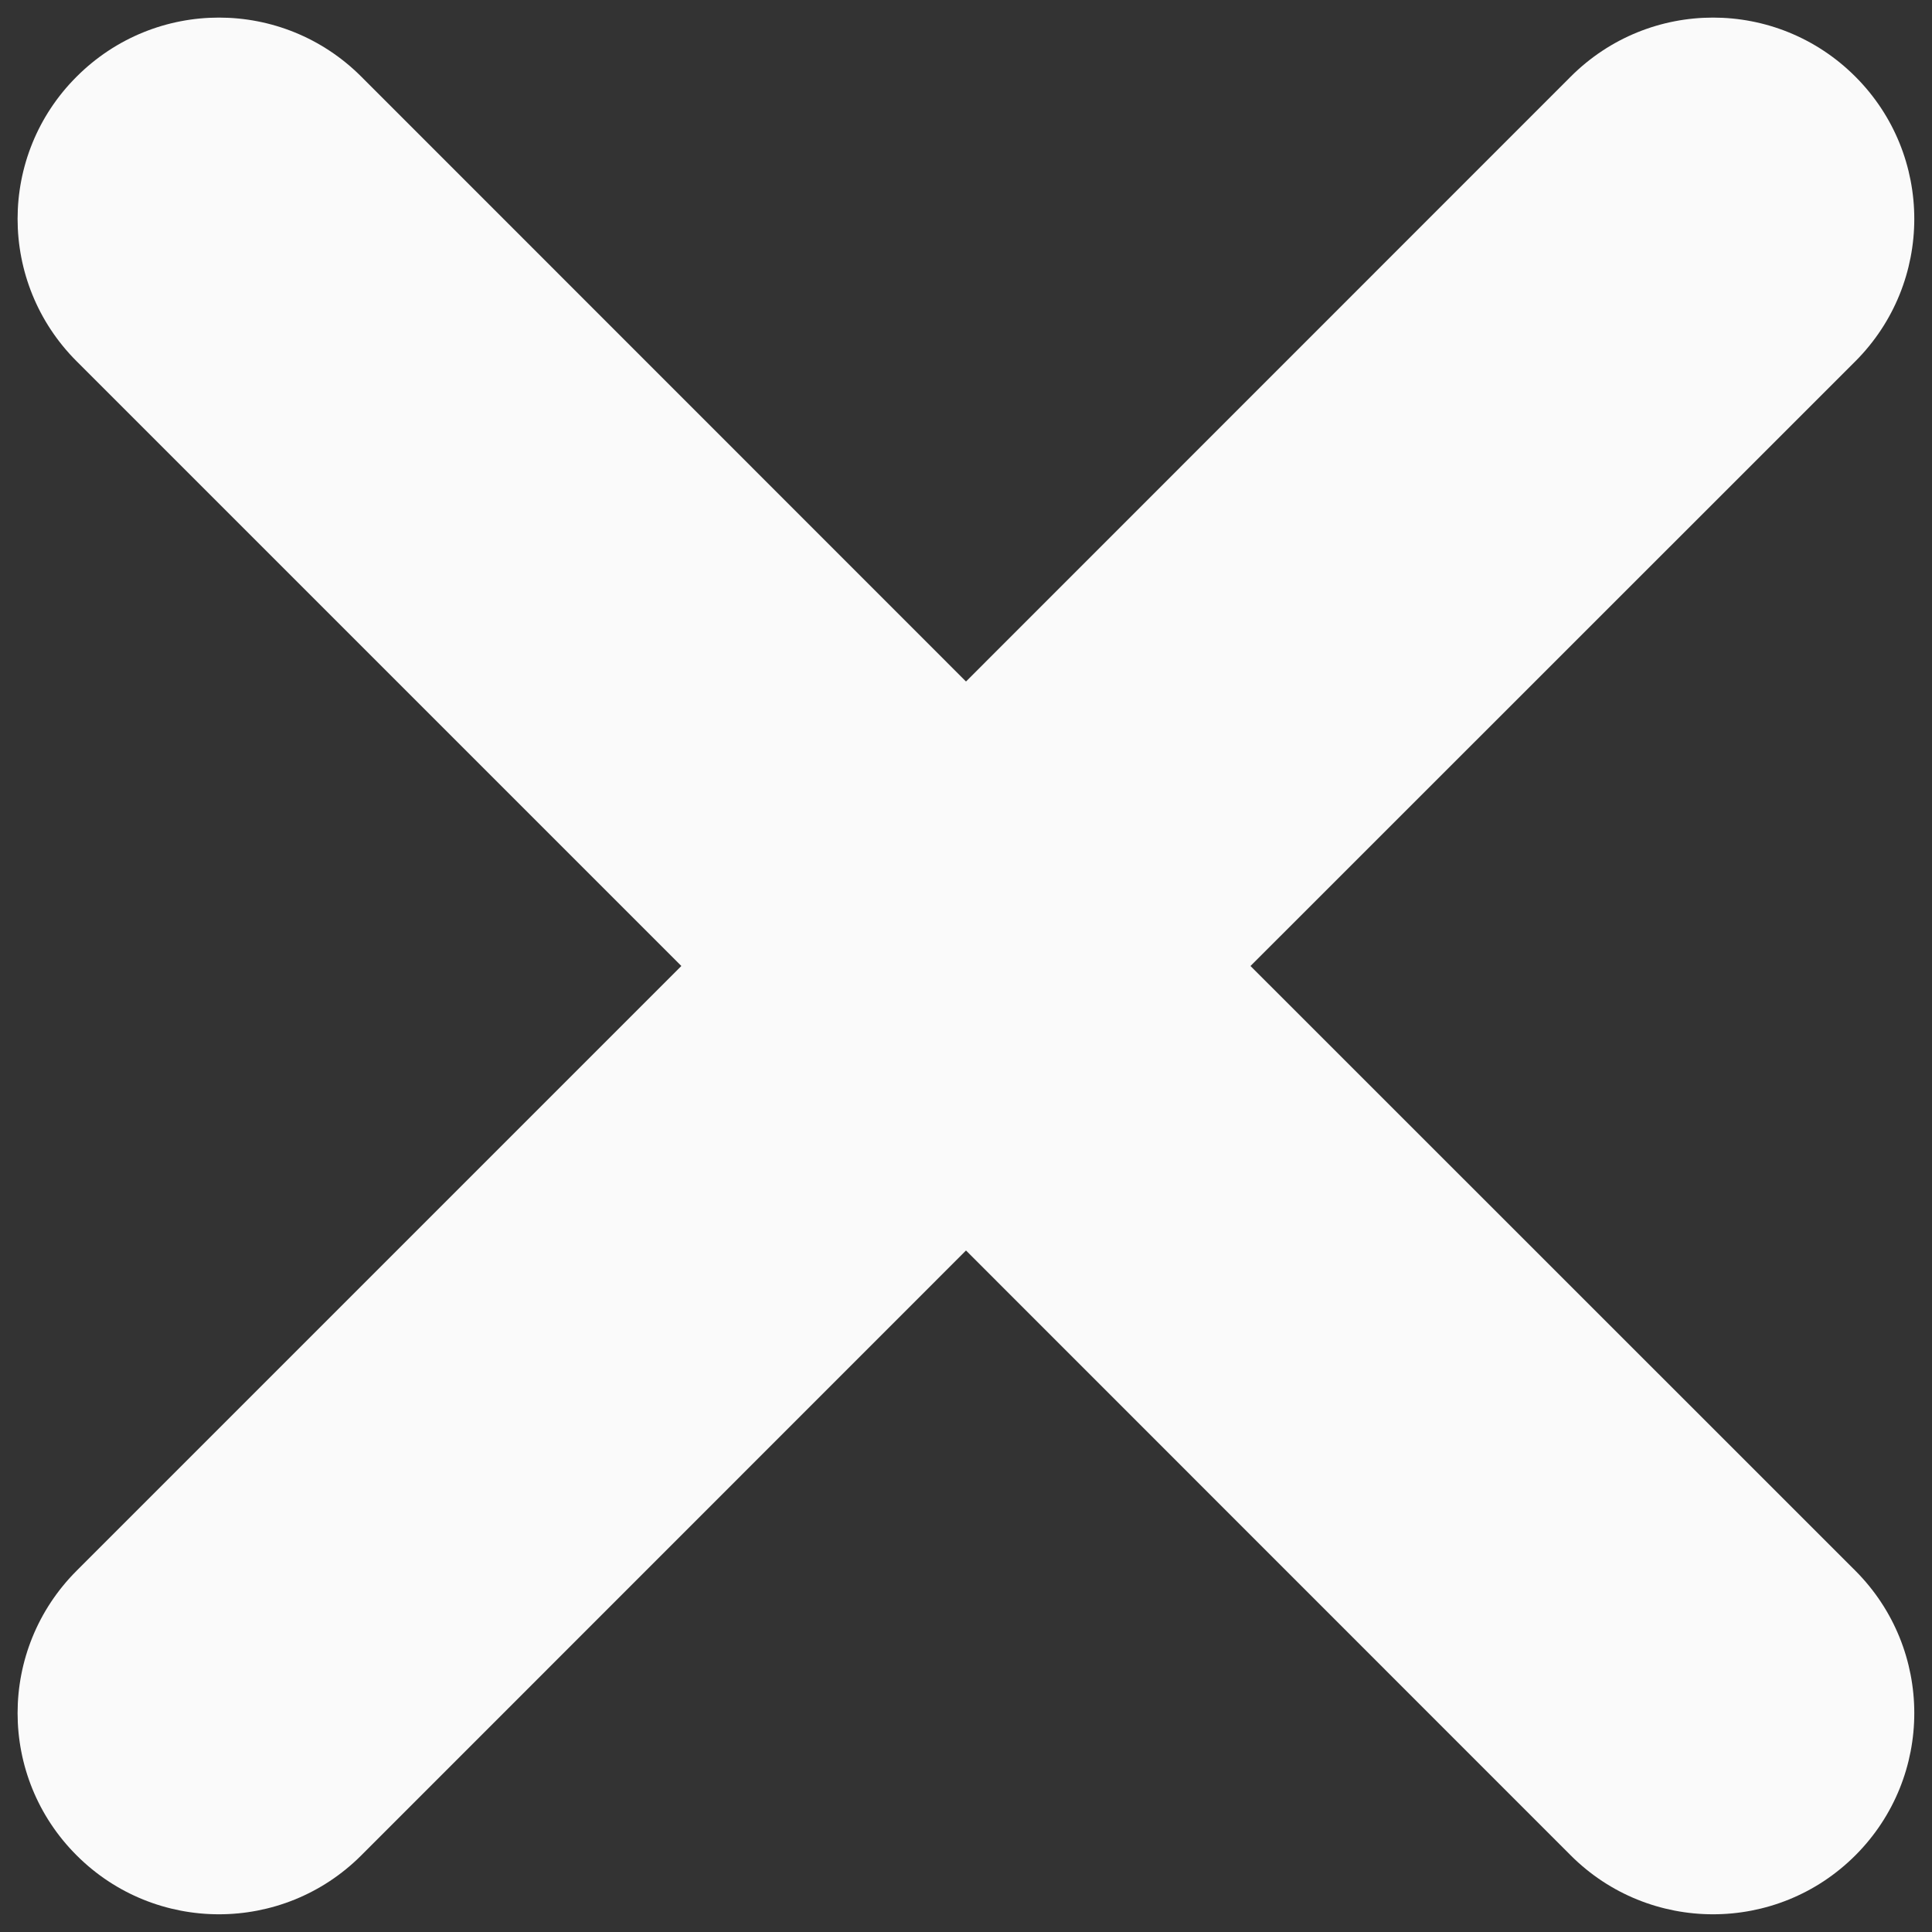 <svg width="12" height="12" viewBox="0 0 12 12" fill="none" xmlns="http://www.w3.org/2000/svg">
<rect x="0" y="0" width="12" height="12" fill="#333333" stroke="none"/>
<path d="M11.524 9.756C12.012 10.245 12.012 11.036 11.524 11.524C11.28 11.768 10.96 11.89 10.64 11.89C10.32 11.89 10 11.768 9.756 11.524L6 7.767L2.244 11.524C2 11.768 1.68 11.89 1.36 11.89C1.04 11.89 0.72 11.768 0.476 11.524C-0.013 11.036 -0.013 10.245 0.476 9.756L4.232 6L0.476 2.244C-0.013 1.755 -0.013 0.964 0.476 0.476C0.965 -0.013 1.755 -0.013 2.244 0.476L6 4.233L9.756 0.476C10.245 -0.013 11.035 -0.013 11.524 0.476C12.012 0.964 12.012 1.755 11.524 2.244L7.767 6L11.524 9.756Z" fill="#FAFAFA"/>
</svg>
